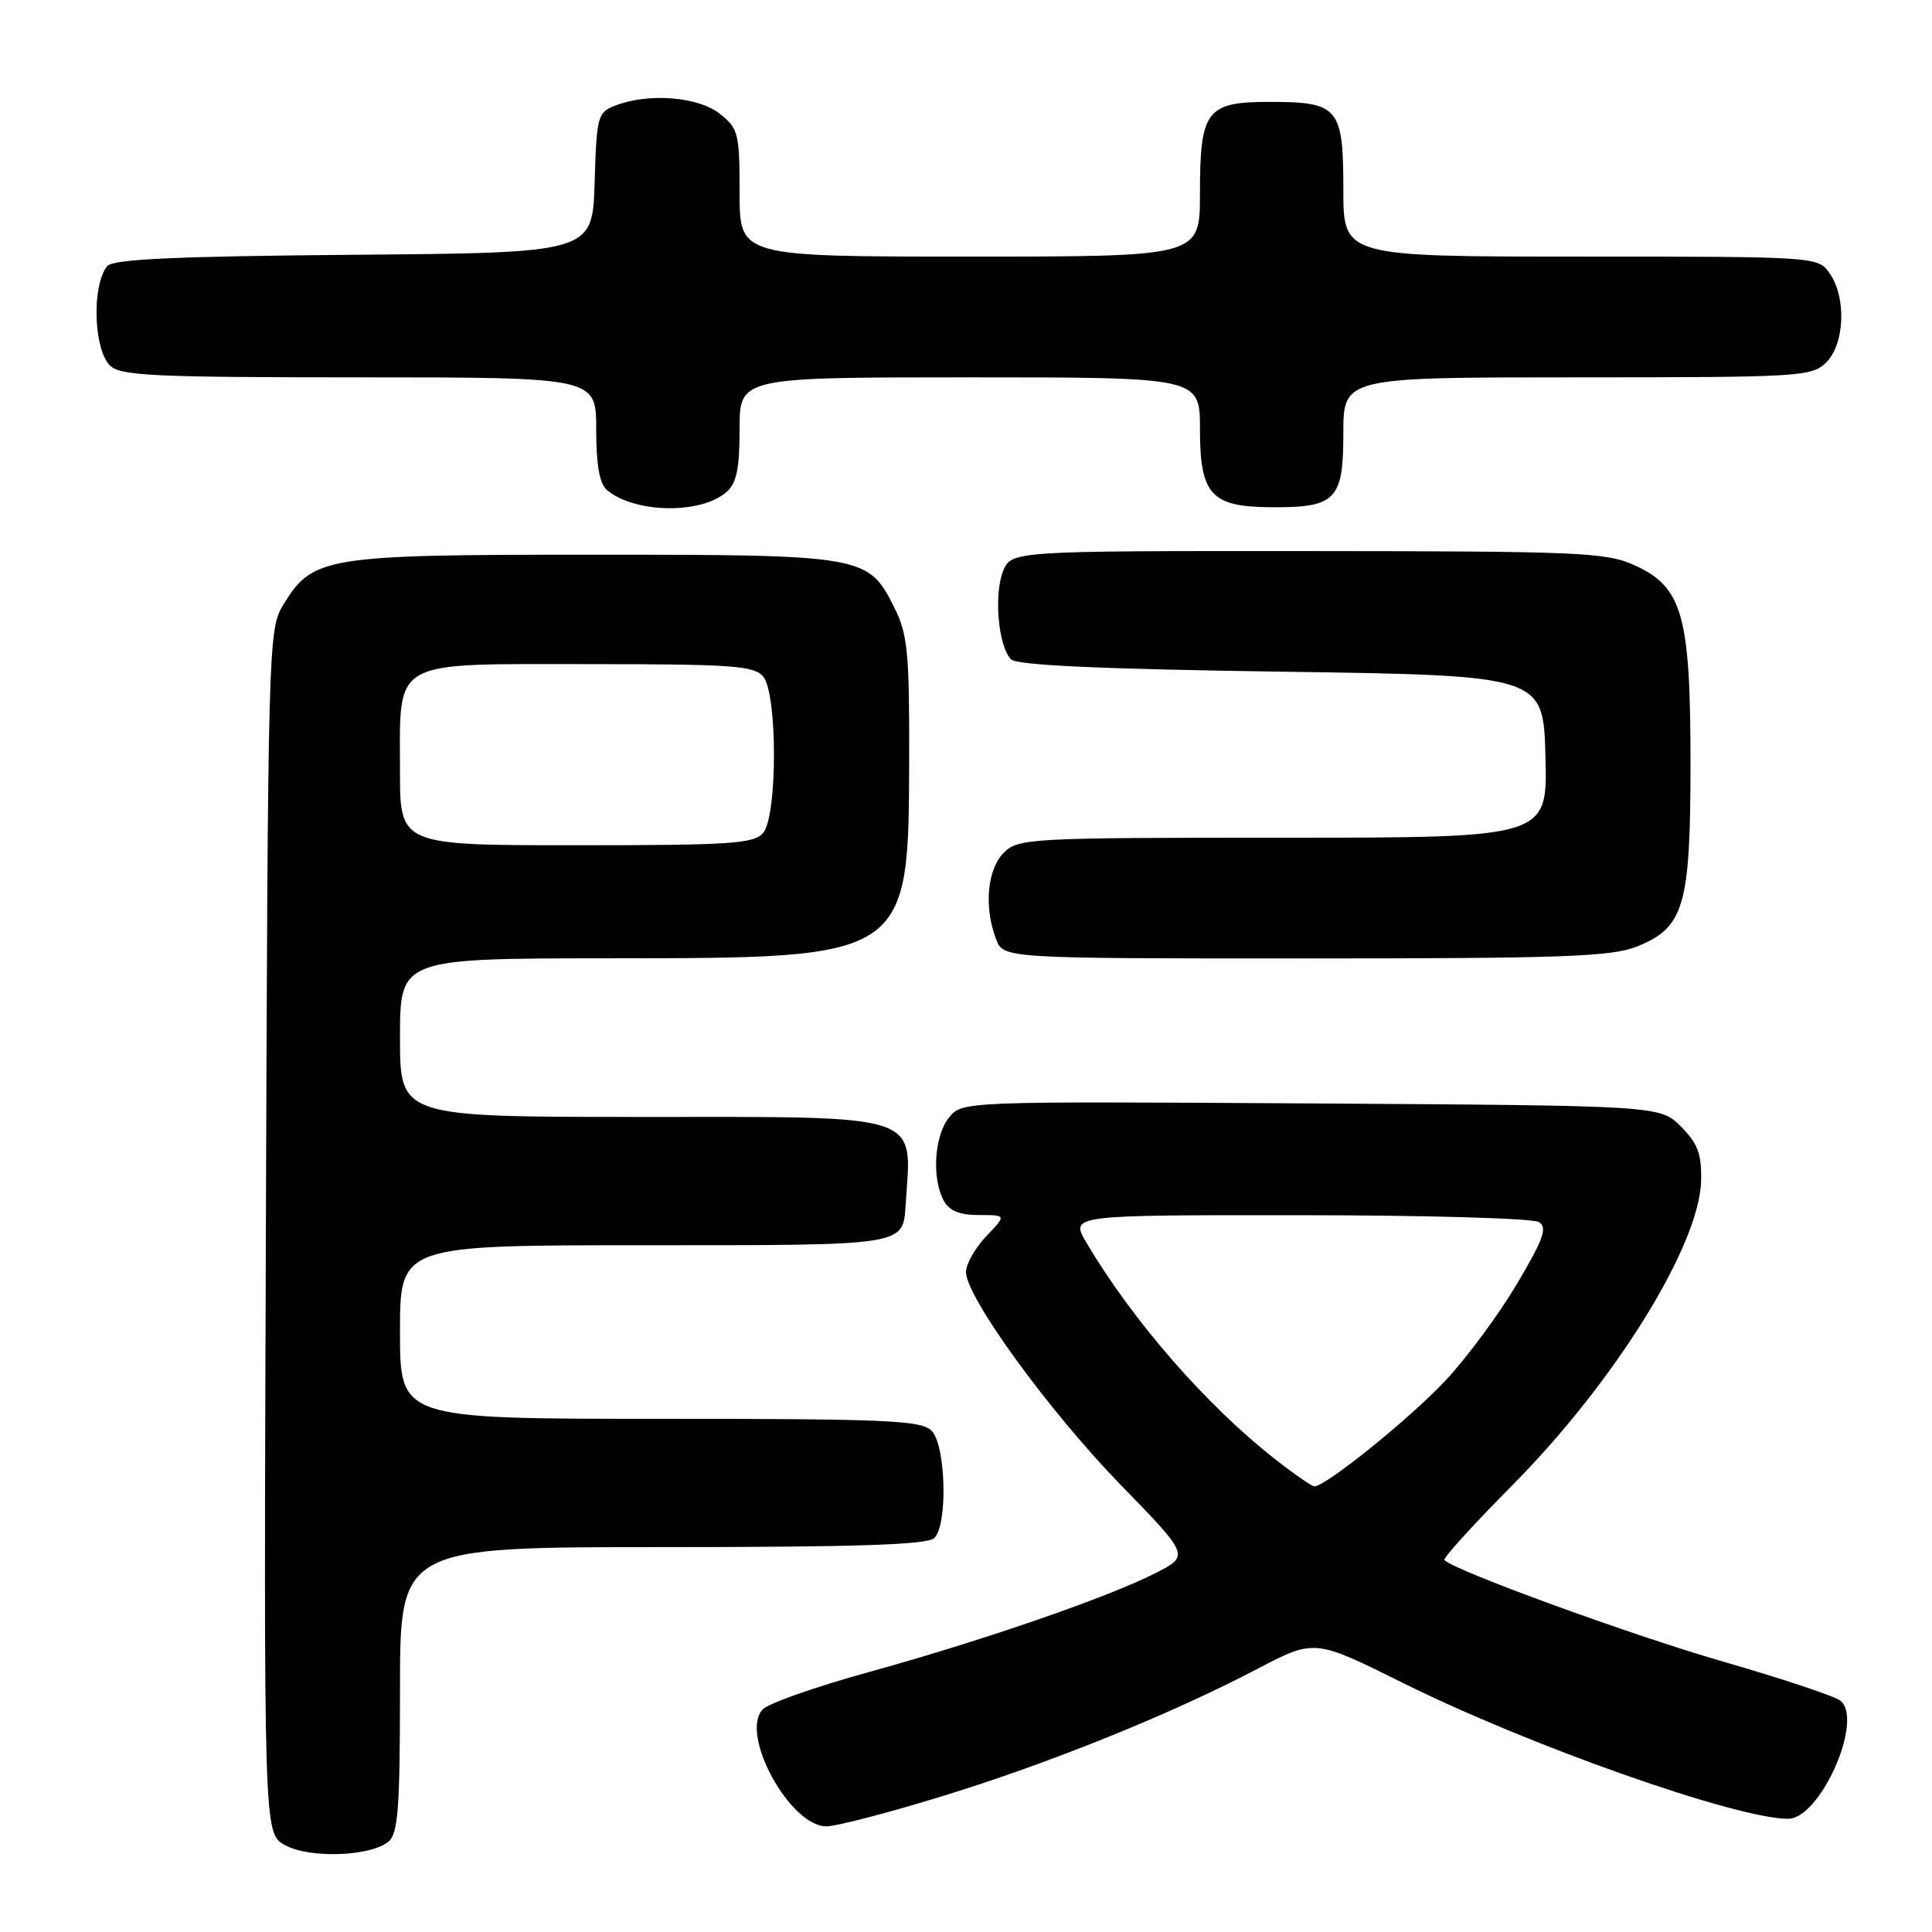 <?xml version="1.0" encoding="UTF-8" standalone="no"?>
<!DOCTYPE svg PUBLIC "-//W3C//DTD SVG 1.1//EN" "http://www.w3.org/Graphics/SVG/1.1/DTD/svg11.dtd" >
<svg xmlns="http://www.w3.org/2000/svg" xmlns:xlink="http://www.w3.org/1999/xlink" version="1.1" viewBox="0 0 256 256">
 <g >
 <path fill="currentColor"
d=" M 51.47 244.03 C 52.75 242.97 53.00 239.62 53.00 223.88 C 53.00 205.00 53.00 205.00 87.80 205.00 C 113.53 205.00 122.91 204.69 123.80 203.80 C 125.61 201.99 125.34 191.48 123.43 189.57 C 122.06 188.20 117.39 188.00 87.43 188.00 C 53.00 188.00 53.00 188.00 53.00 176.50 C 53.00 165.00 53.00 165.00 85.38 165.00 C 120.38 165.00 119.63 165.12 120.01 159.50 C 120.82 147.40 122.67 148.00 84.93 148.00 C 53.00 148.00 53.00 148.00 53.00 137.50 C 53.00 127.00 53.00 127.00 80.75 126.98 C 120.67 126.95 120.41 127.12 120.47 100.00 C 120.50 86.46 120.25 83.99 118.50 80.50 C 115.05 73.59 114.52 73.50 78.50 73.50 C 42.86 73.50 41.40 73.74 37.46 80.27 C 35.56 83.39 35.49 86.12 35.23 163.21 C 34.95 242.91 34.95 242.91 37.73 244.47 C 40.93 246.28 49.07 246.01 51.47 244.03 Z  M 124.71 238.05 C 139.02 233.66 155.08 227.18 166.58 221.15 C 174.18 217.17 174.18 217.17 185.84 222.97 C 202.52 231.28 230.07 241.00 236.93 241.00 C 241.21 241.00 247.02 227.85 243.85 225.34 C 243.11 224.75 236.04 222.40 228.15 220.12 C 216.11 216.64 192.81 208.15 191.39 206.72 C 191.16 206.49 195.17 202.08 200.30 196.90 C 213.99 183.10 225.22 164.98 225.41 156.42 C 225.48 152.90 224.96 151.50 222.73 149.27 C 219.96 146.50 219.96 146.50 173.73 146.21 C 127.50 145.93 127.50 145.93 125.75 148.08 C 123.81 150.46 123.44 156.09 125.04 159.07 C 125.77 160.44 127.14 161.00 129.72 161.00 C 133.37 161.00 133.37 161.00 130.69 163.80 C 129.21 165.35 128.00 167.48 128.00 168.55 C 127.99 171.85 139.02 187.02 148.56 196.82 C 157.64 206.15 157.64 206.15 153.02 208.49 C 146.65 211.72 129.95 217.47 115.02 221.59 C 108.15 223.48 101.89 225.68 101.10 226.47 C 97.92 229.65 104.62 242.00 109.51 242.00 C 110.80 242.00 117.64 240.22 124.71 238.05 Z  M 216.90 125.42 C 223.16 122.92 224.00 120.05 224.00 101.12 C 224.00 81.52 222.94 77.79 216.59 74.90 C 212.83 73.19 209.35 73.04 173.23 73.02 C 133.95 73.00 133.95 73.00 132.89 75.75 C 131.67 78.91 132.30 85.70 133.97 87.37 C 134.74 88.15 145.97 88.66 169.80 89.00 C 204.50 89.50 204.50 89.50 204.78 100.25 C 205.07 111.00 205.07 111.00 170.03 111.00 C 136.33 111.00 134.92 111.08 133.00 113.00 C 130.81 115.19 130.36 120.20 131.98 124.43 C 132.95 127.00 132.95 127.00 172.96 127.00 C 207.06 127.00 213.54 126.77 216.90 125.42 Z  M 96.25 65.21 C 97.60 64.04 98.00 62.12 98.00 56.85 C 98.00 50.00 98.00 50.00 128.50 50.00 C 159.00 50.00 159.00 50.00 159.00 56.85 C 159.00 65.50 160.46 67.14 168.24 67.21 C 177.00 67.29 178.00 66.29 178.00 57.46 C 178.00 50.00 178.00 50.00 209.00 50.00 C 238.67 50.00 240.09 49.91 242.00 48.00 C 244.44 45.56 244.67 39.41 242.44 36.22 C 240.89 34.01 240.80 34.00 209.44 34.00 C 178.00 34.00 178.00 34.00 178.00 25.12 C 178.00 14.25 177.37 13.50 168.27 13.50 C 159.84 13.50 159.00 14.60 159.00 25.69 C 159.00 34.00 159.00 34.00 128.50 34.00 C 98.00 34.00 98.00 34.00 98.00 25.57 C 98.00 17.66 97.84 17.02 95.37 15.07 C 92.49 12.81 86.00 12.29 81.60 13.96 C 79.18 14.88 79.06 15.31 78.79 24.21 C 78.50 33.50 78.50 33.50 46.86 33.76 C 23.22 33.96 14.97 34.34 14.21 35.26 C 12.15 37.78 12.38 46.24 14.57 48.43 C 15.93 49.79 20.33 50.00 47.57 50.00 C 79.00 50.00 79.00 50.00 79.00 56.88 C 79.00 61.63 79.44 64.12 80.44 64.95 C 84.13 68.02 92.85 68.16 96.25 65.21 Z  M 53.00 102.22 C 53.00 87.17 51.55 88.00 77.93 88.00 C 97.01 88.00 99.93 88.21 101.13 89.65 C 103.03 91.94 103.03 108.06 101.13 110.35 C 99.92 111.80 96.90 112.00 76.38 112.00 C 53.00 112.00 53.00 112.00 53.00 102.22 Z  M 169.00 193.38 C 159.87 186.25 150.05 174.98 143.95 164.64 C 141.80 161.00 141.80 161.00 172.15 161.02 C 188.84 161.02 203.14 161.43 203.92 161.93 C 205.07 162.66 204.52 164.20 200.98 170.16 C 198.58 174.20 194.35 179.93 191.56 182.90 C 186.80 187.99 175.54 197.06 174.14 196.95 C 173.79 196.92 171.47 195.32 169.00 193.38 Z "/>
</g>
</svg>